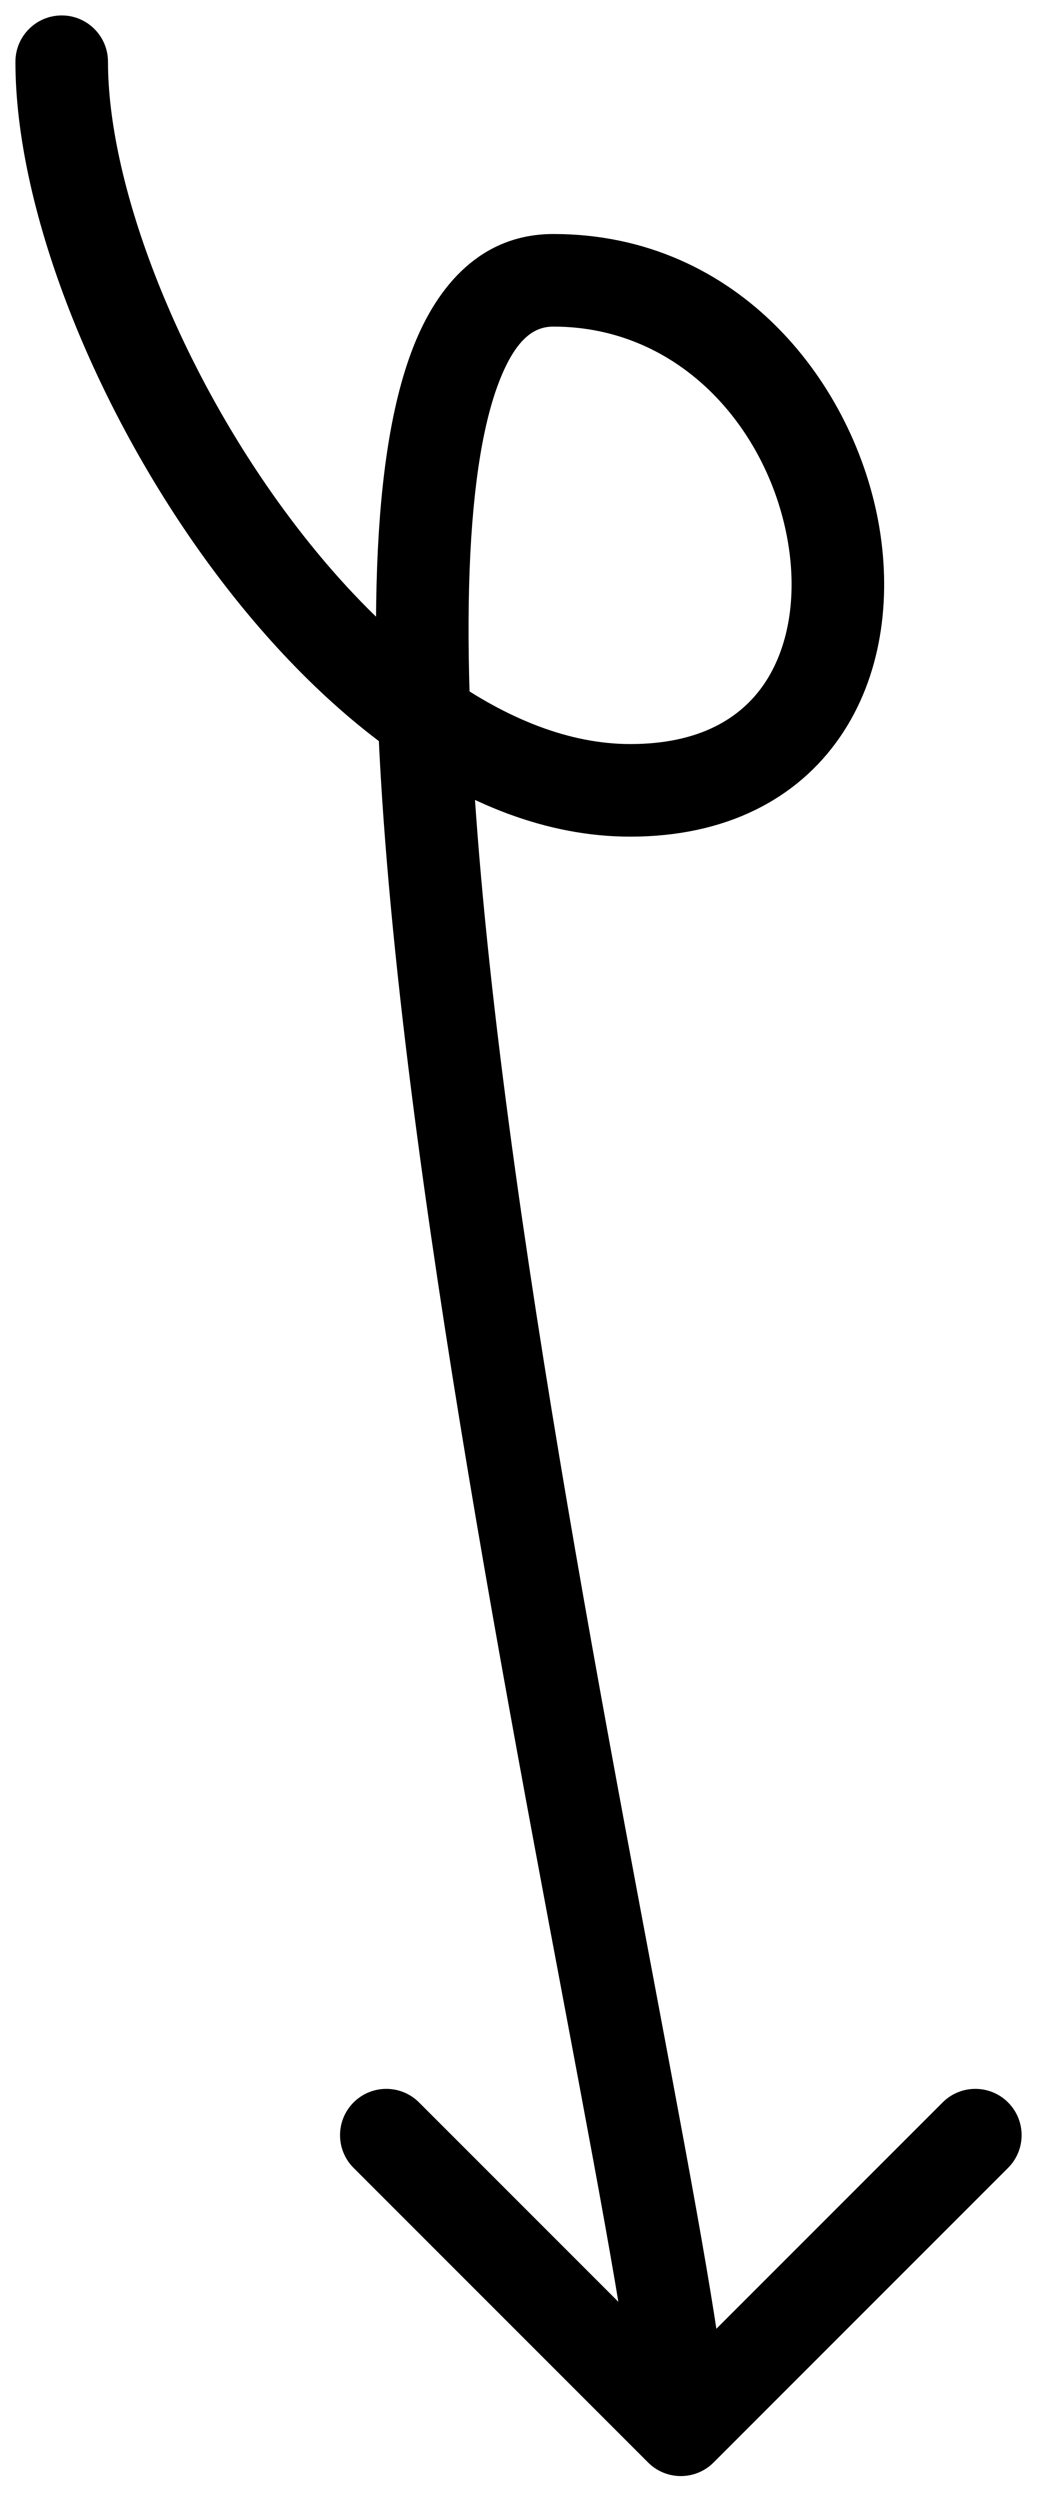 <svg width="34" height="81" viewBox="0 0 34 81" fill="none" xmlns="http://www.w3.org/2000/svg">
    <path
        d="M3.5 2C3.5 1.172 2.828 0.5 2 0.5C1.172 0.5 0.5 1.172 0.5 2H3.5ZM21.006 79.787C21.592 80.373 22.542 80.373 23.128 79.787L32.673 70.241C33.259 69.656 33.259 68.706 32.673 68.12C32.088 67.534 31.138 67.534 30.552 68.12L22.067 76.605L13.582 68.12C12.996 67.534 12.046 67.534 11.46 68.12C10.875 68.706 10.875 69.656 11.46 70.241L21.006 79.787ZM0.5 2C0.5 6.681 2.934 12.883 6.477 17.871C9.982 22.804 14.98 27.108 20.427 27.108V24.108C16.505 24.108 12.29 20.872 8.923 16.133C5.595 11.448 3.5 5.847 3.5 2H0.5ZM20.427 27.108C23.533 27.108 25.848 25.885 27.229 23.876C28.569 21.927 28.893 19.441 28.503 17.099C27.731 12.468 23.971 7.582 17.936 7.582V10.582C22.093 10.582 24.938 13.96 25.543 17.592C25.841 19.381 25.547 21.026 24.757 22.176C24.008 23.266 22.681 24.108 20.427 24.108V27.108ZM17.936 7.582C15.598 7.582 14.179 9.247 13.398 11.236C12.623 13.209 12.283 15.893 12.205 18.931C12.046 25.047 12.942 33.199 14.183 41.474C15.427 49.769 17.032 58.281 18.322 65.137C18.968 68.572 19.533 71.582 19.937 73.954C20.349 76.379 20.567 77.995 20.567 78.727H23.567C23.567 77.689 23.294 75.802 22.894 73.451C22.485 71.047 21.914 68.009 21.27 64.583C19.979 57.717 18.384 49.26 17.15 41.029C15.912 32.777 15.053 24.845 15.204 19.008C15.28 16.07 15.611 13.809 16.19 12.333C16.763 10.873 17.383 10.582 17.936 10.582V7.582Z"
        fill="currentColor" />
</svg>